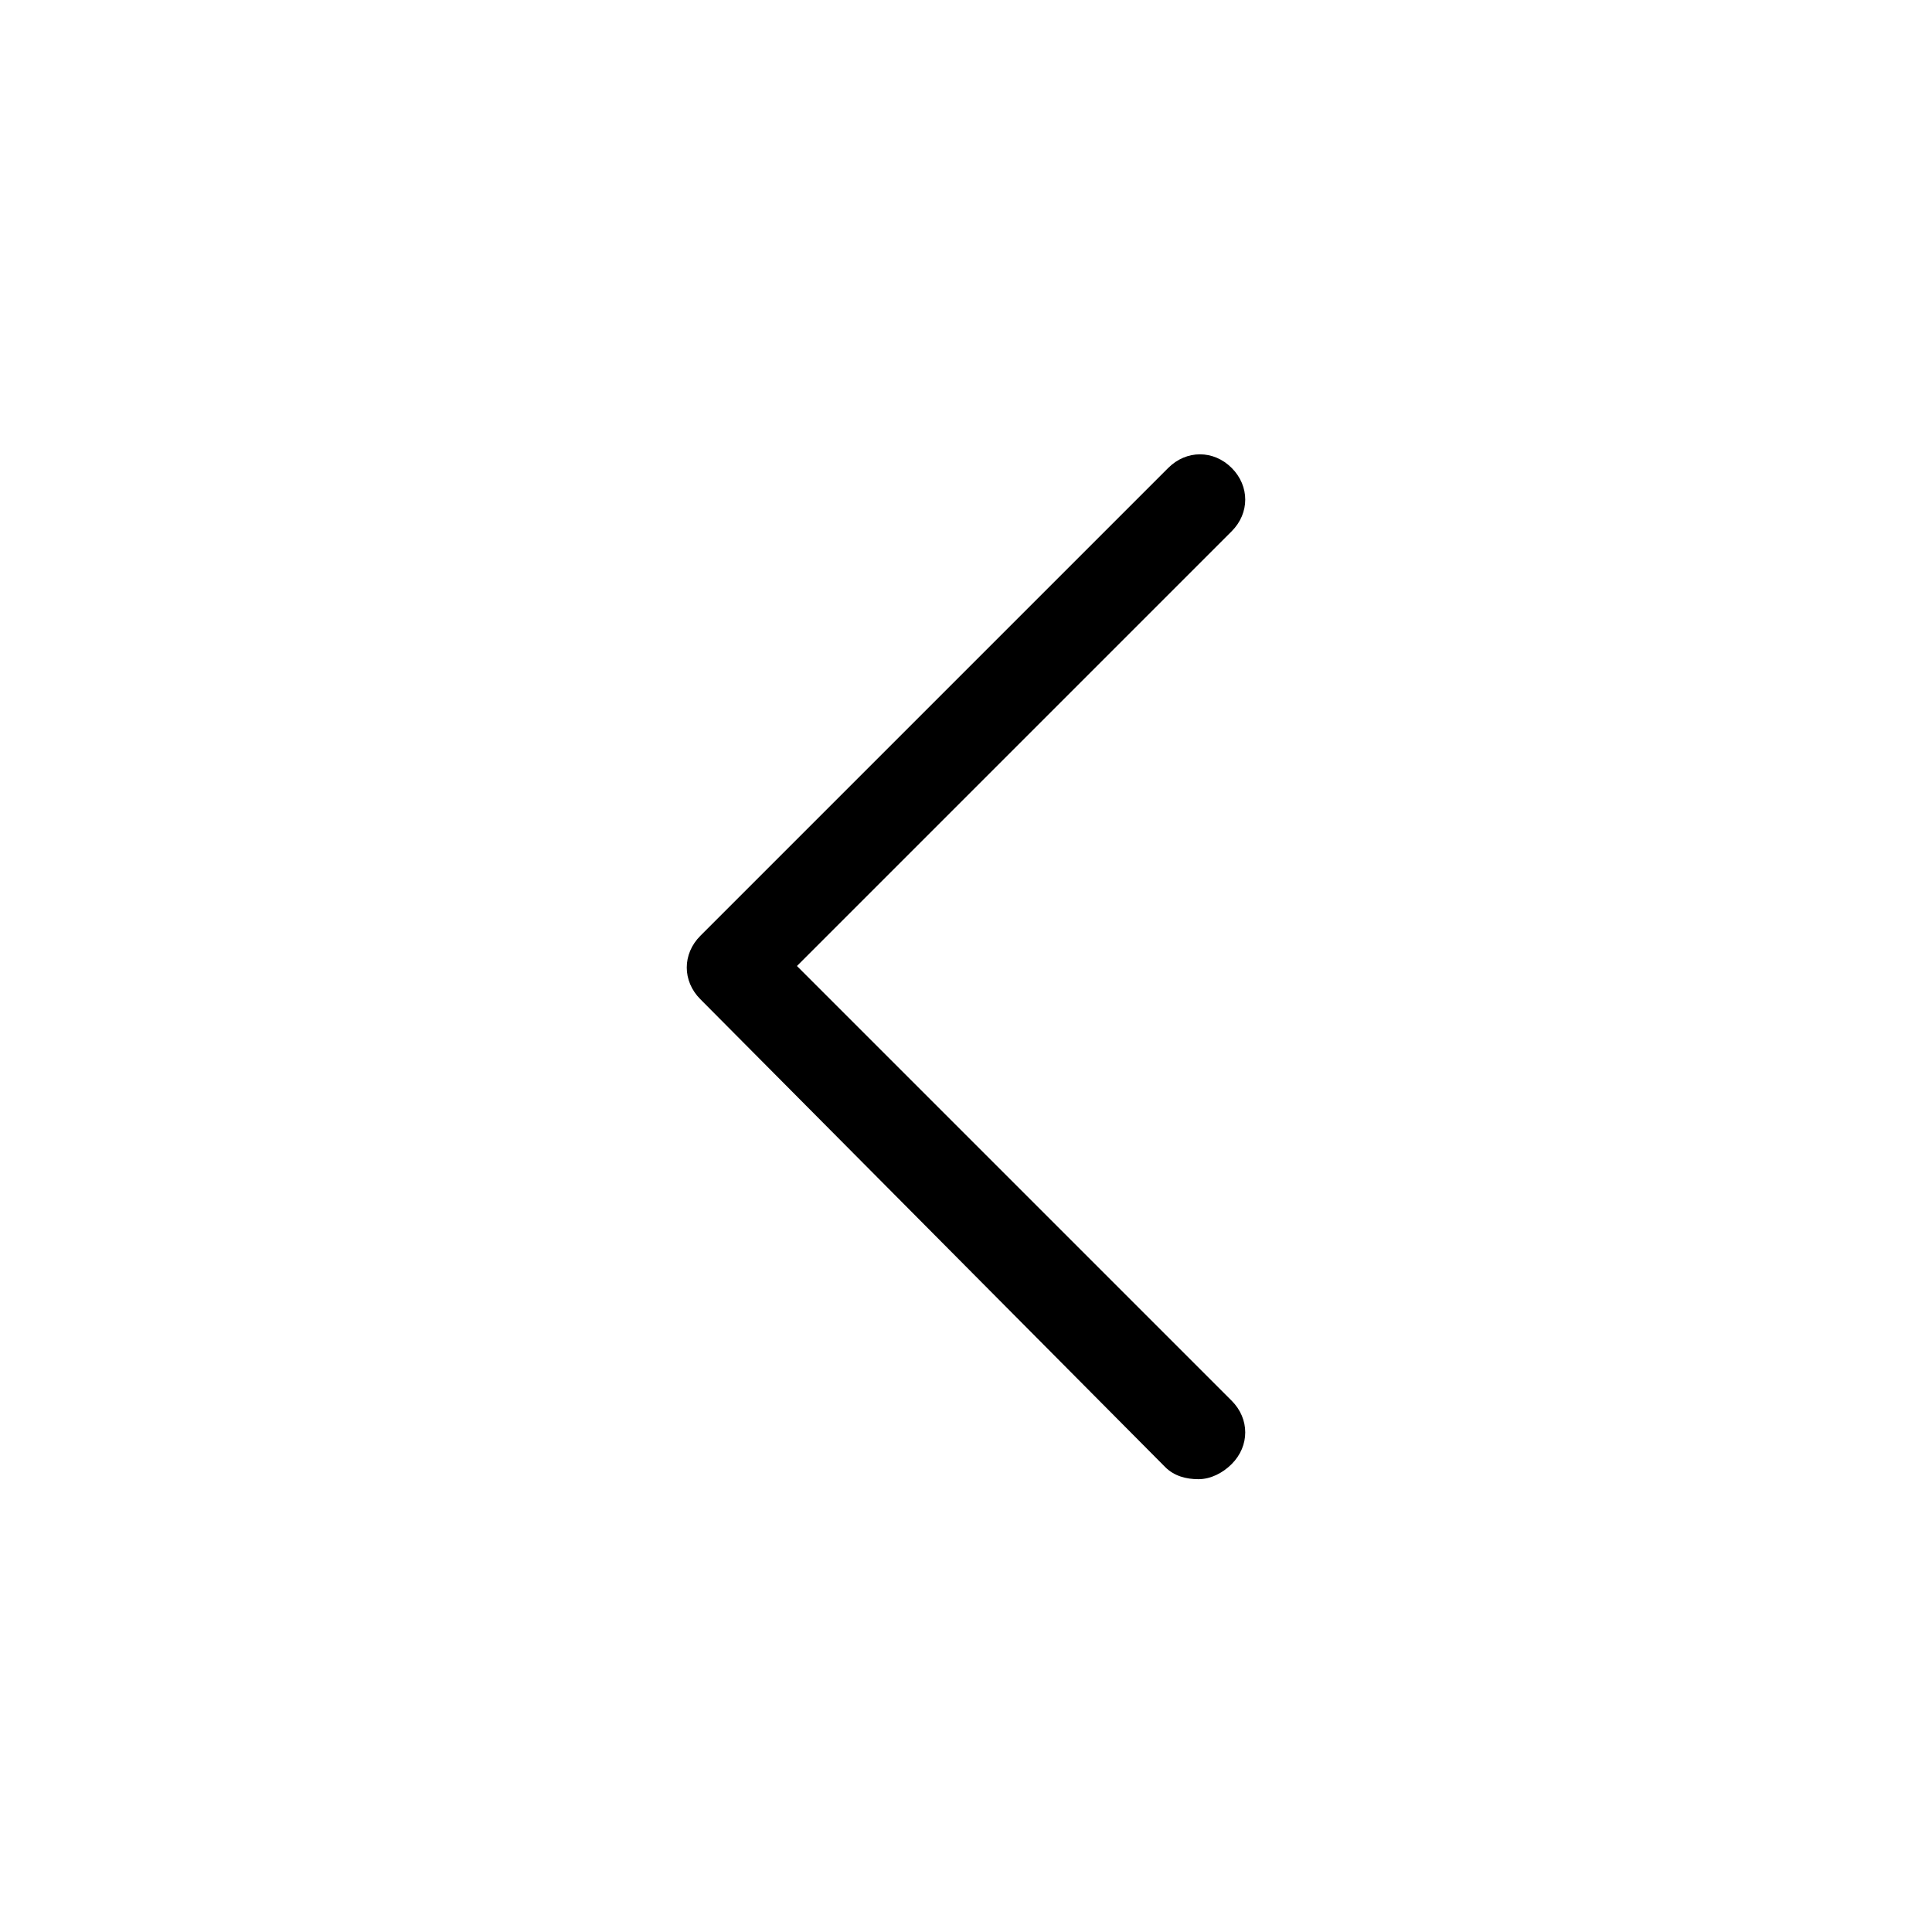 <?xml version="1.0" standalone="no"?><!DOCTYPE svg PUBLIC "-//W3C//DTD SVG 1.1//EN" "http://www.w3.org/Graphics/SVG/1.1/DTD/svg11.dtd"><svg t="1664361832059" class="icon" viewBox="0 0 1024 1024" version="1.1" xmlns="http://www.w3.org/2000/svg" p-id="2634" xmlns:xlink="http://www.w3.org/1999/xlink" width="200" height="200"><path d="M635.2 784c-6.4 0-12.8-1.6-17.6-6.4L371.2 529.6c-9.6-9.6-9.6-24 0-33.6l248-248c9.6-9.6 24-9.6 33.6 0 9.6 9.6 9.6 24 0 33.6L422.4 512l230.4 230.4c9.6 9.6 9.6 24 0 33.6-4.8 4.8-11.2 8-17.6 8z" p-id="2635"></path></svg>